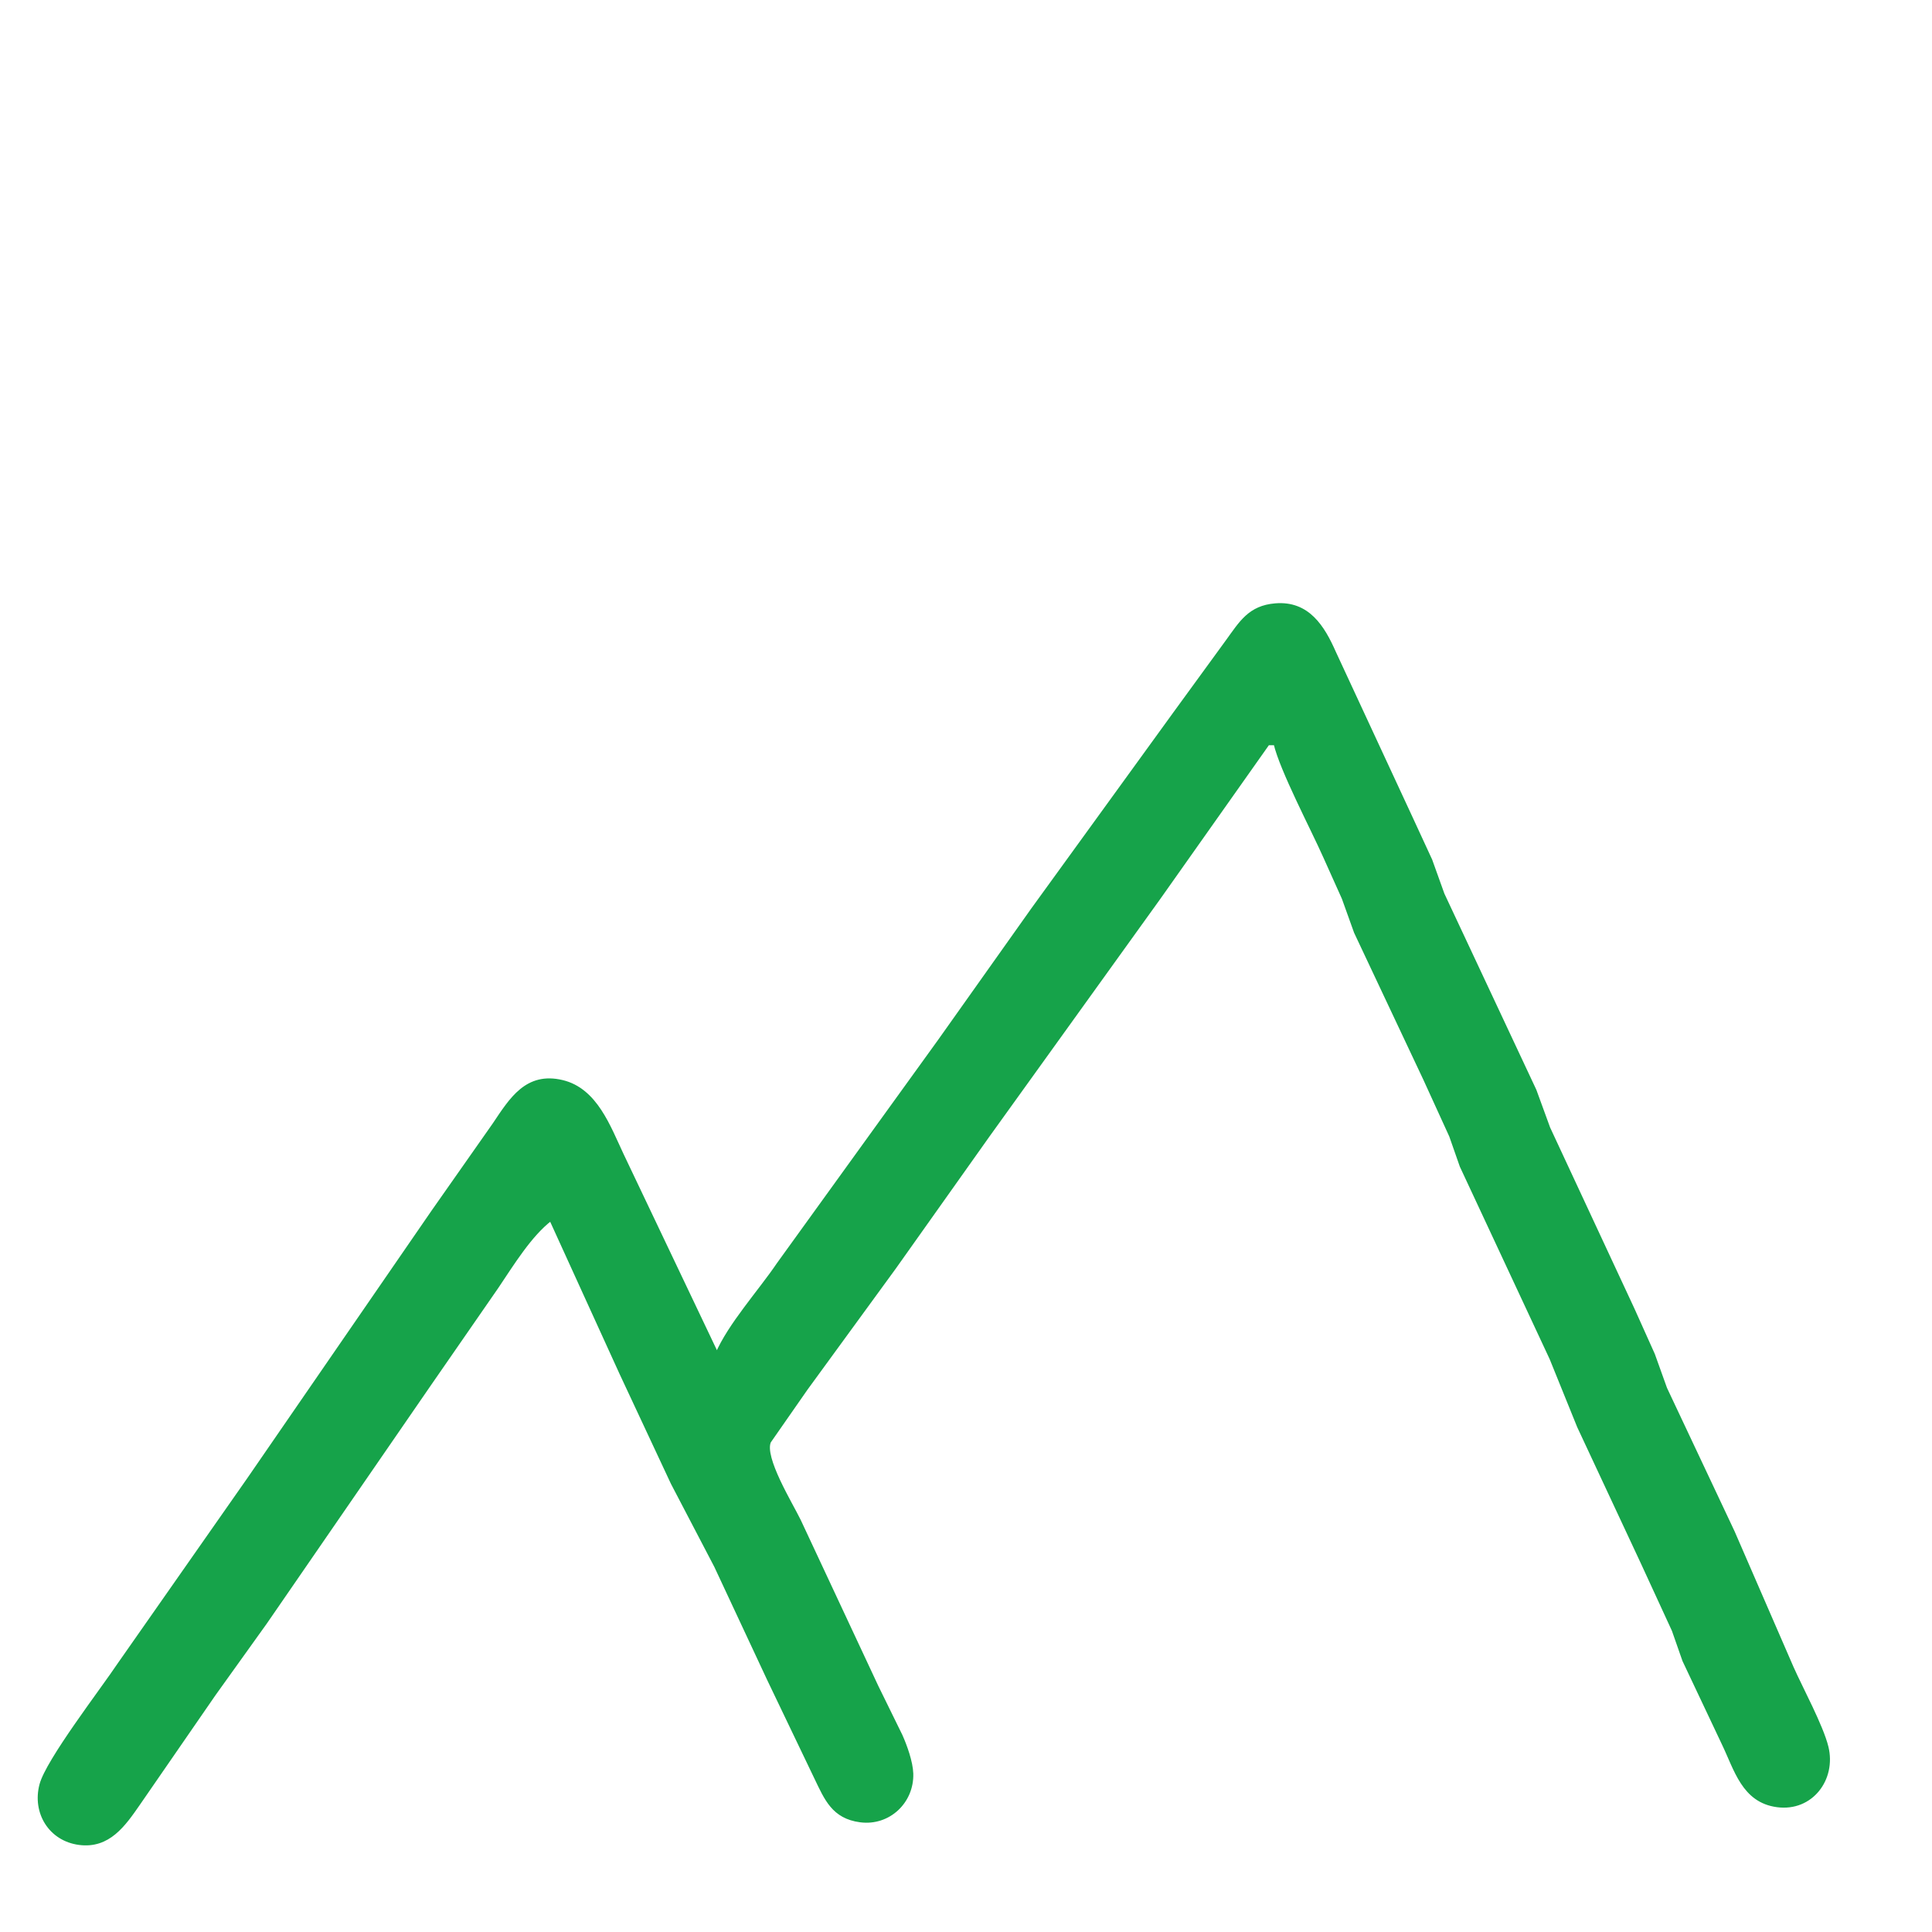<?xml version="1.0" encoding="UTF-8" standalone="no"?>
<!DOCTYPE svg PUBLIC "-//W3C//DTD SVG 20010904//EN"
              "http://www.w3.org/TR/2001/REC-SVG-20010904/DTD/svg10.dtd">

<svg xmlns="http://www.w3.org/2000/svg"
     width="1.707in" height="1.707in"
     viewBox="0 0 512 512">
  <path id="Selection #1"
        fill="#16a34a" stroke="#16a34a" stroke-width="1"
        d="M 190.00,359.00
           C 193.33,351.15 201.39,342.30 206.33,335.00
             206.33,335.00 248.98,275.91 248.98,275.91
             248.98,275.91 273.74,241.00 273.74,241.00
             273.74,241.00 311.42,189.00 311.42,189.00
             311.42,189.00 325.26,170.00 325.26,170.00
             328.88,165.02 331.18,160.95 338.00,160.39
             346.58,159.69 350.56,166.14 353.58,173.00
             353.58,173.00 374.00,217.00 374.00,217.00
             374.00,217.00 379.08,228.00 379.08,228.00
             379.08,228.00 382.31,237.00 382.31,237.00
             382.31,237.00 406.69,289.00 406.69,289.00
             406.69,289.00 410.34,299.00 410.34,299.00
             410.34,299.00 432.69,347.00 432.69,347.00
             432.69,347.00 438.08,359.00 438.08,359.00
             438.08,359.00 441.31,368.00 441.31,368.00
             441.31,368.00 459.22,406.00 459.22,406.00
             459.22,406.00 474.86,442.00 474.86,442.00
             477.33,447.55 482.70,457.45 484.06,463.00
             486.12,471.42 480.00,479.62 471.00,478.43
             462.04,477.25 460.07,468.88 456.74,462.00
             456.74,462.00 446.34,440.00 446.34,440.00
             446.34,440.00 443.54,432.00 443.54,432.00
             443.54,432.00 435.25,414.00 435.25,414.00
             435.25,414.00 418.43,378.00 418.43,378.00
             418.43,378.00 411.14,360.00 411.14,360.00
             411.14,360.00 387.34,309.00 387.34,309.00
             387.34,309.00 384.54,301.00 384.54,301.00
             384.54,301.00 377.69,286.00 377.69,286.00
             377.69,286.00 359.31,247.00 359.31,247.00
             359.31,247.00 356.08,238.00 356.08,238.00
             356.08,238.00 351.14,227.00 351.14,227.00
             347.75,219.38 339.65,204.04 338.00,197.00
             338.00,197.00 336.00,197.00 336.00,197.00
             336.00,197.00 307.04,238.00 307.04,238.00
             307.04,238.00 261.74,301.00 261.74,301.00
             261.74,301.00 236.98,335.91 236.98,335.91
             236.98,335.91 213.58,368.00 213.58,368.00
             213.58,368.00 203.83,382.00 203.83,382.00
             201.95,386.25 209.59,398.56 211.74,403.00
             211.74,403.00 232.31,447.00 232.31,447.00
             232.31,447.00 238.69,460.00 238.69,460.00
             239.92,462.76 241.43,466.98 241.53,470.00
             241.77,477.46 235.47,483.42 228.00,482.43
             220.87,481.49 218.97,476.71 216.22,471.00
             216.22,471.00 203.76,445.00 203.76,445.00
             203.76,445.00 189.74,415.00 189.74,415.00
             189.74,415.00 178.25,393.00 178.25,393.00
             178.25,393.00 164.69,364.00 164.69,364.00
             164.69,364.00 146.00,323.00 146.00,323.00
             140.47,327.17 135.61,335.15 131.67,341.00
             131.67,341.00 113.67,367.00 113.67,367.00
             113.67,367.00 70.28,430.00 70.28,430.00
             70.28,430.00 56.67,449.00 56.67,449.00
             56.67,449.00 36.66,478.00 36.66,478.00
             32.80,483.57 28.74,489.45 21.00,488.43
             13.34,487.42 9.03,480.32 10.95,473.00
             12.64,466.59 27.09,447.86 31.67,441.00
             31.67,441.00 65.96,392.00 65.96,392.00
             65.96,392.00 114.86,321.00 114.86,321.00
             114.86,321.00 131.00,298.00 131.00,298.00
             135.47,291.34 139.61,284.48 149.00,286.72
             157.86,288.84 161.32,298.67 164.78,306.00
             164.78,306.00 190.00,359.00 190.00,359.00 Z" />
             
</svg>
